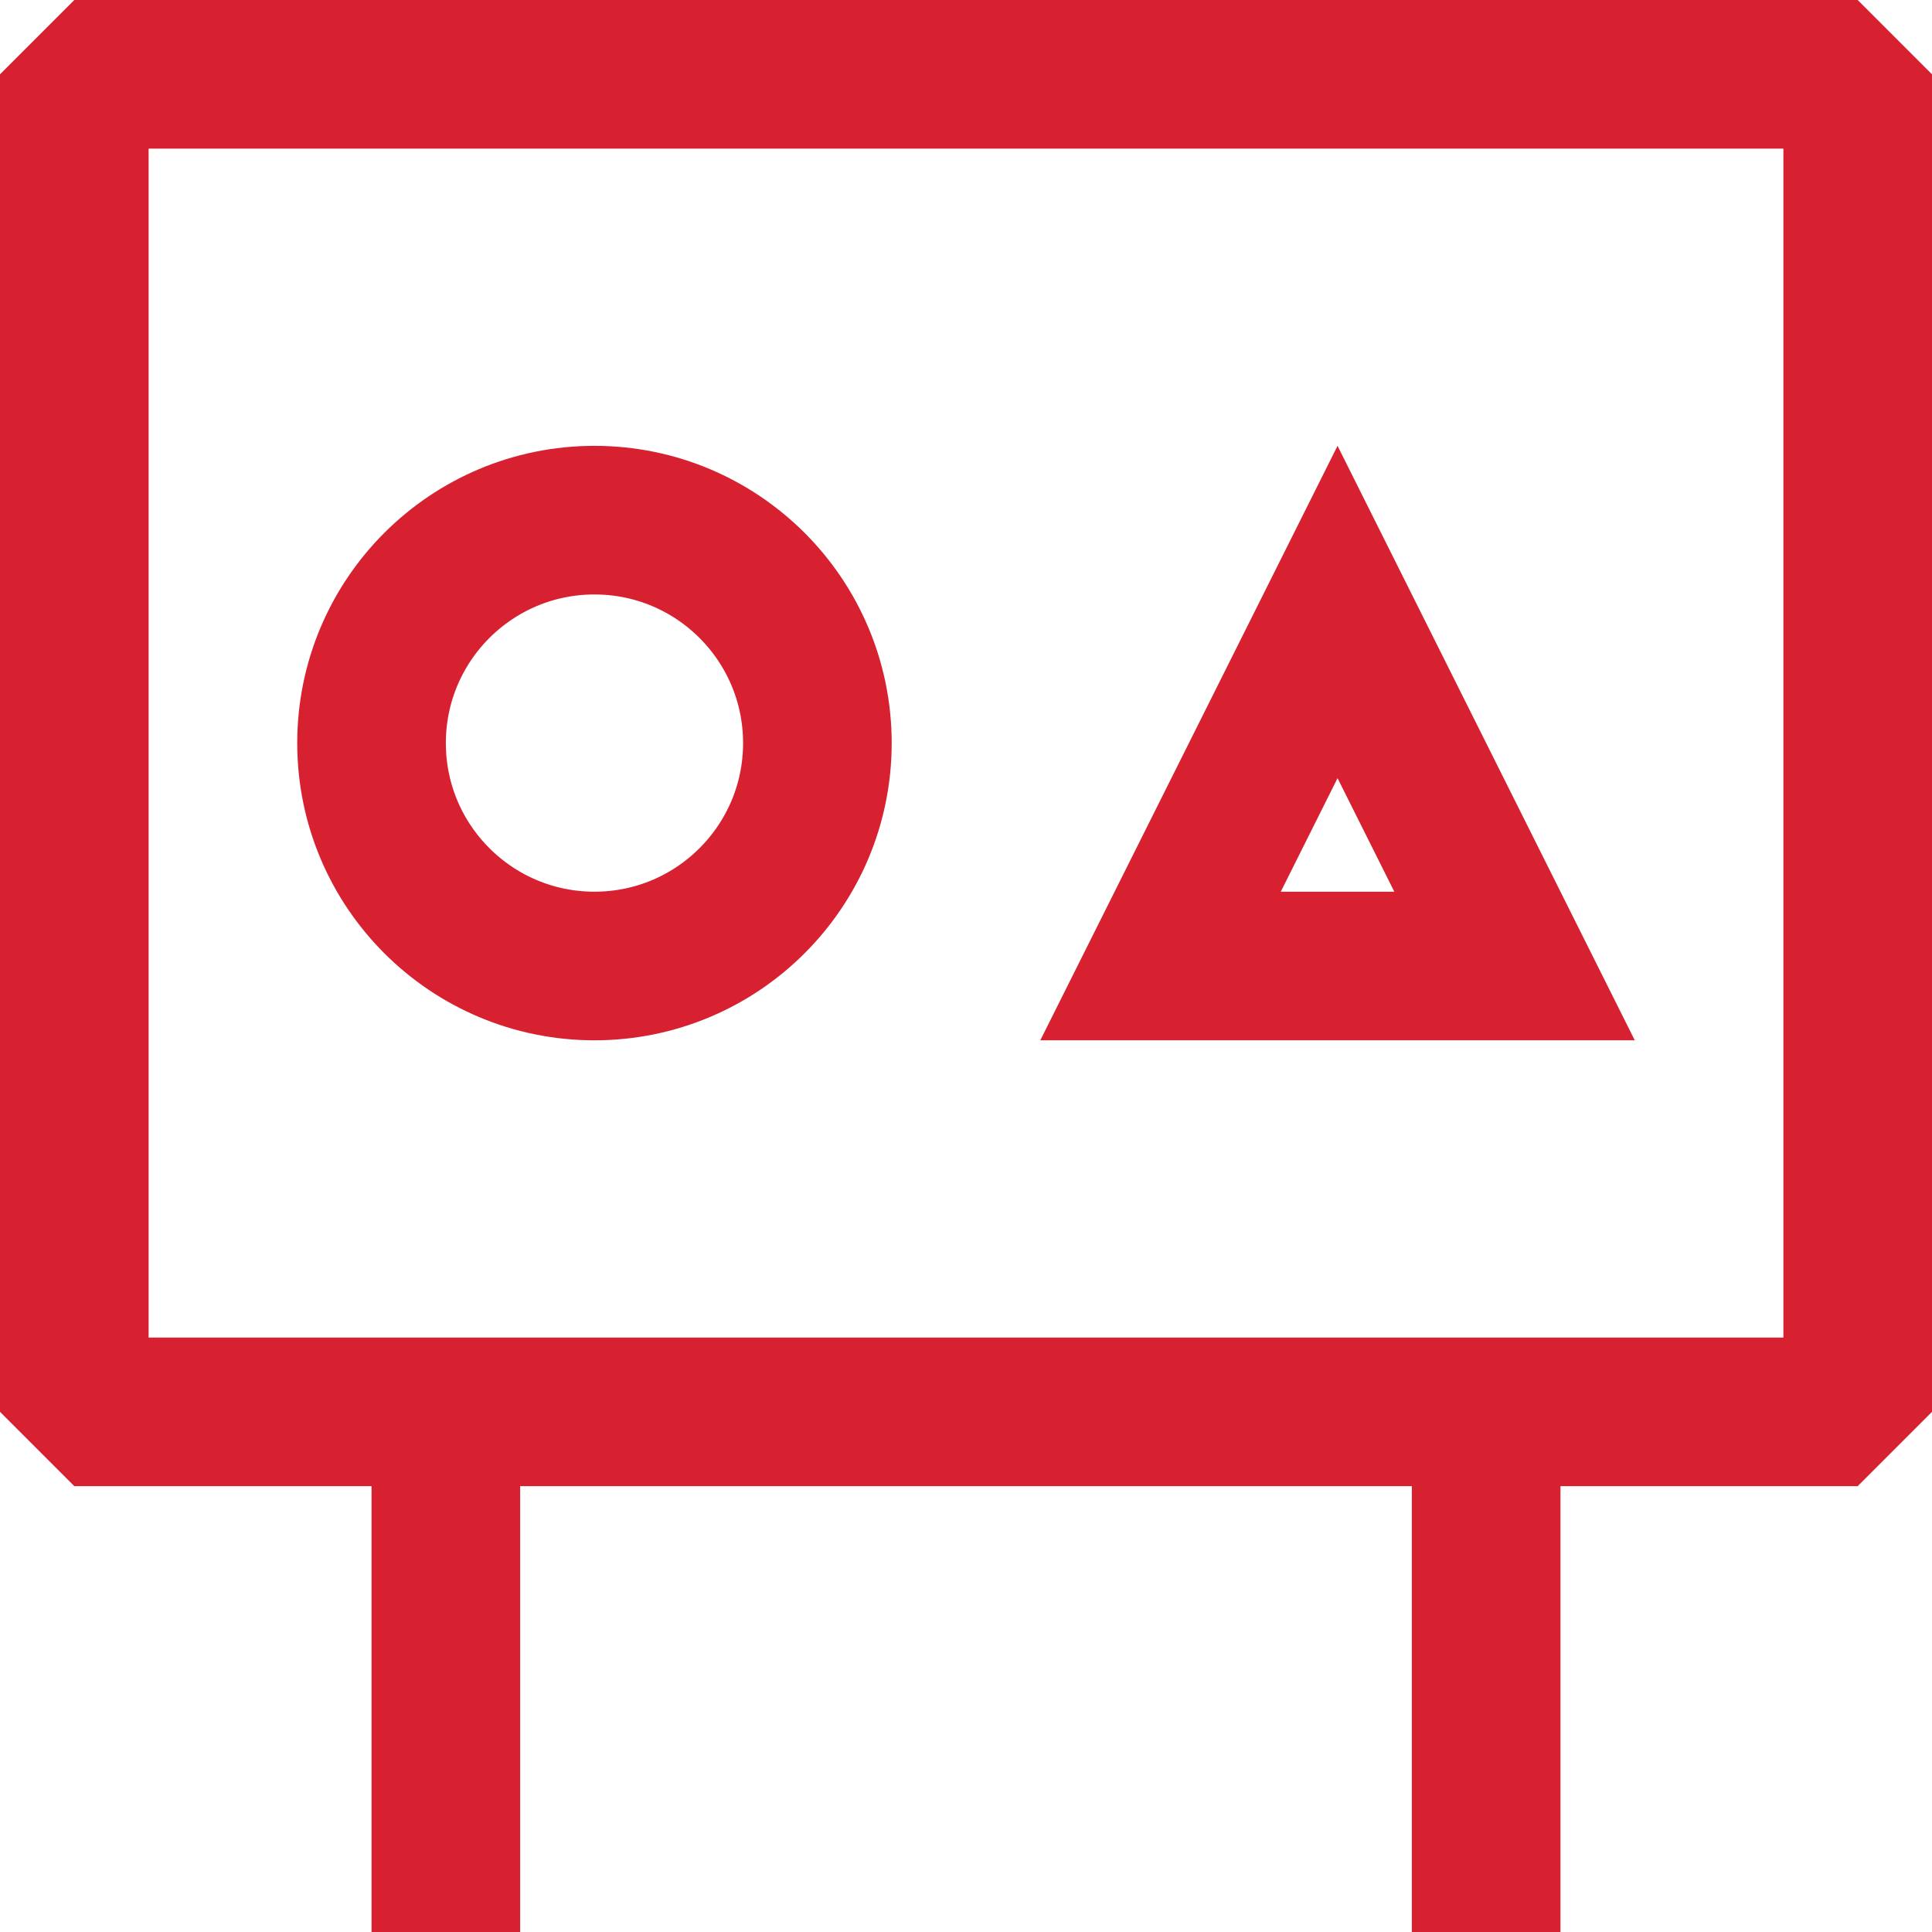 <svg width="26" height="26" viewBox="0 0 26 26" fill="none" xmlns="http://www.w3.org/2000/svg">
<rect x="1" y="1" width="24" height="18" stroke="#D72130" stroke-width="2" stroke-linecap="round" stroke-linejoin="bevel"/>
<circle cx="8" cy="10" r="3" stroke="#D72130" stroke-width="2"/>
<path d="M20.382 13H15.618L18 8.236L20.382 13Z" stroke="#D72130" stroke-width="2"/>
<path d="M6 19V26M20 19V26" stroke="#D72130" stroke-width="2"/>
</svg>
